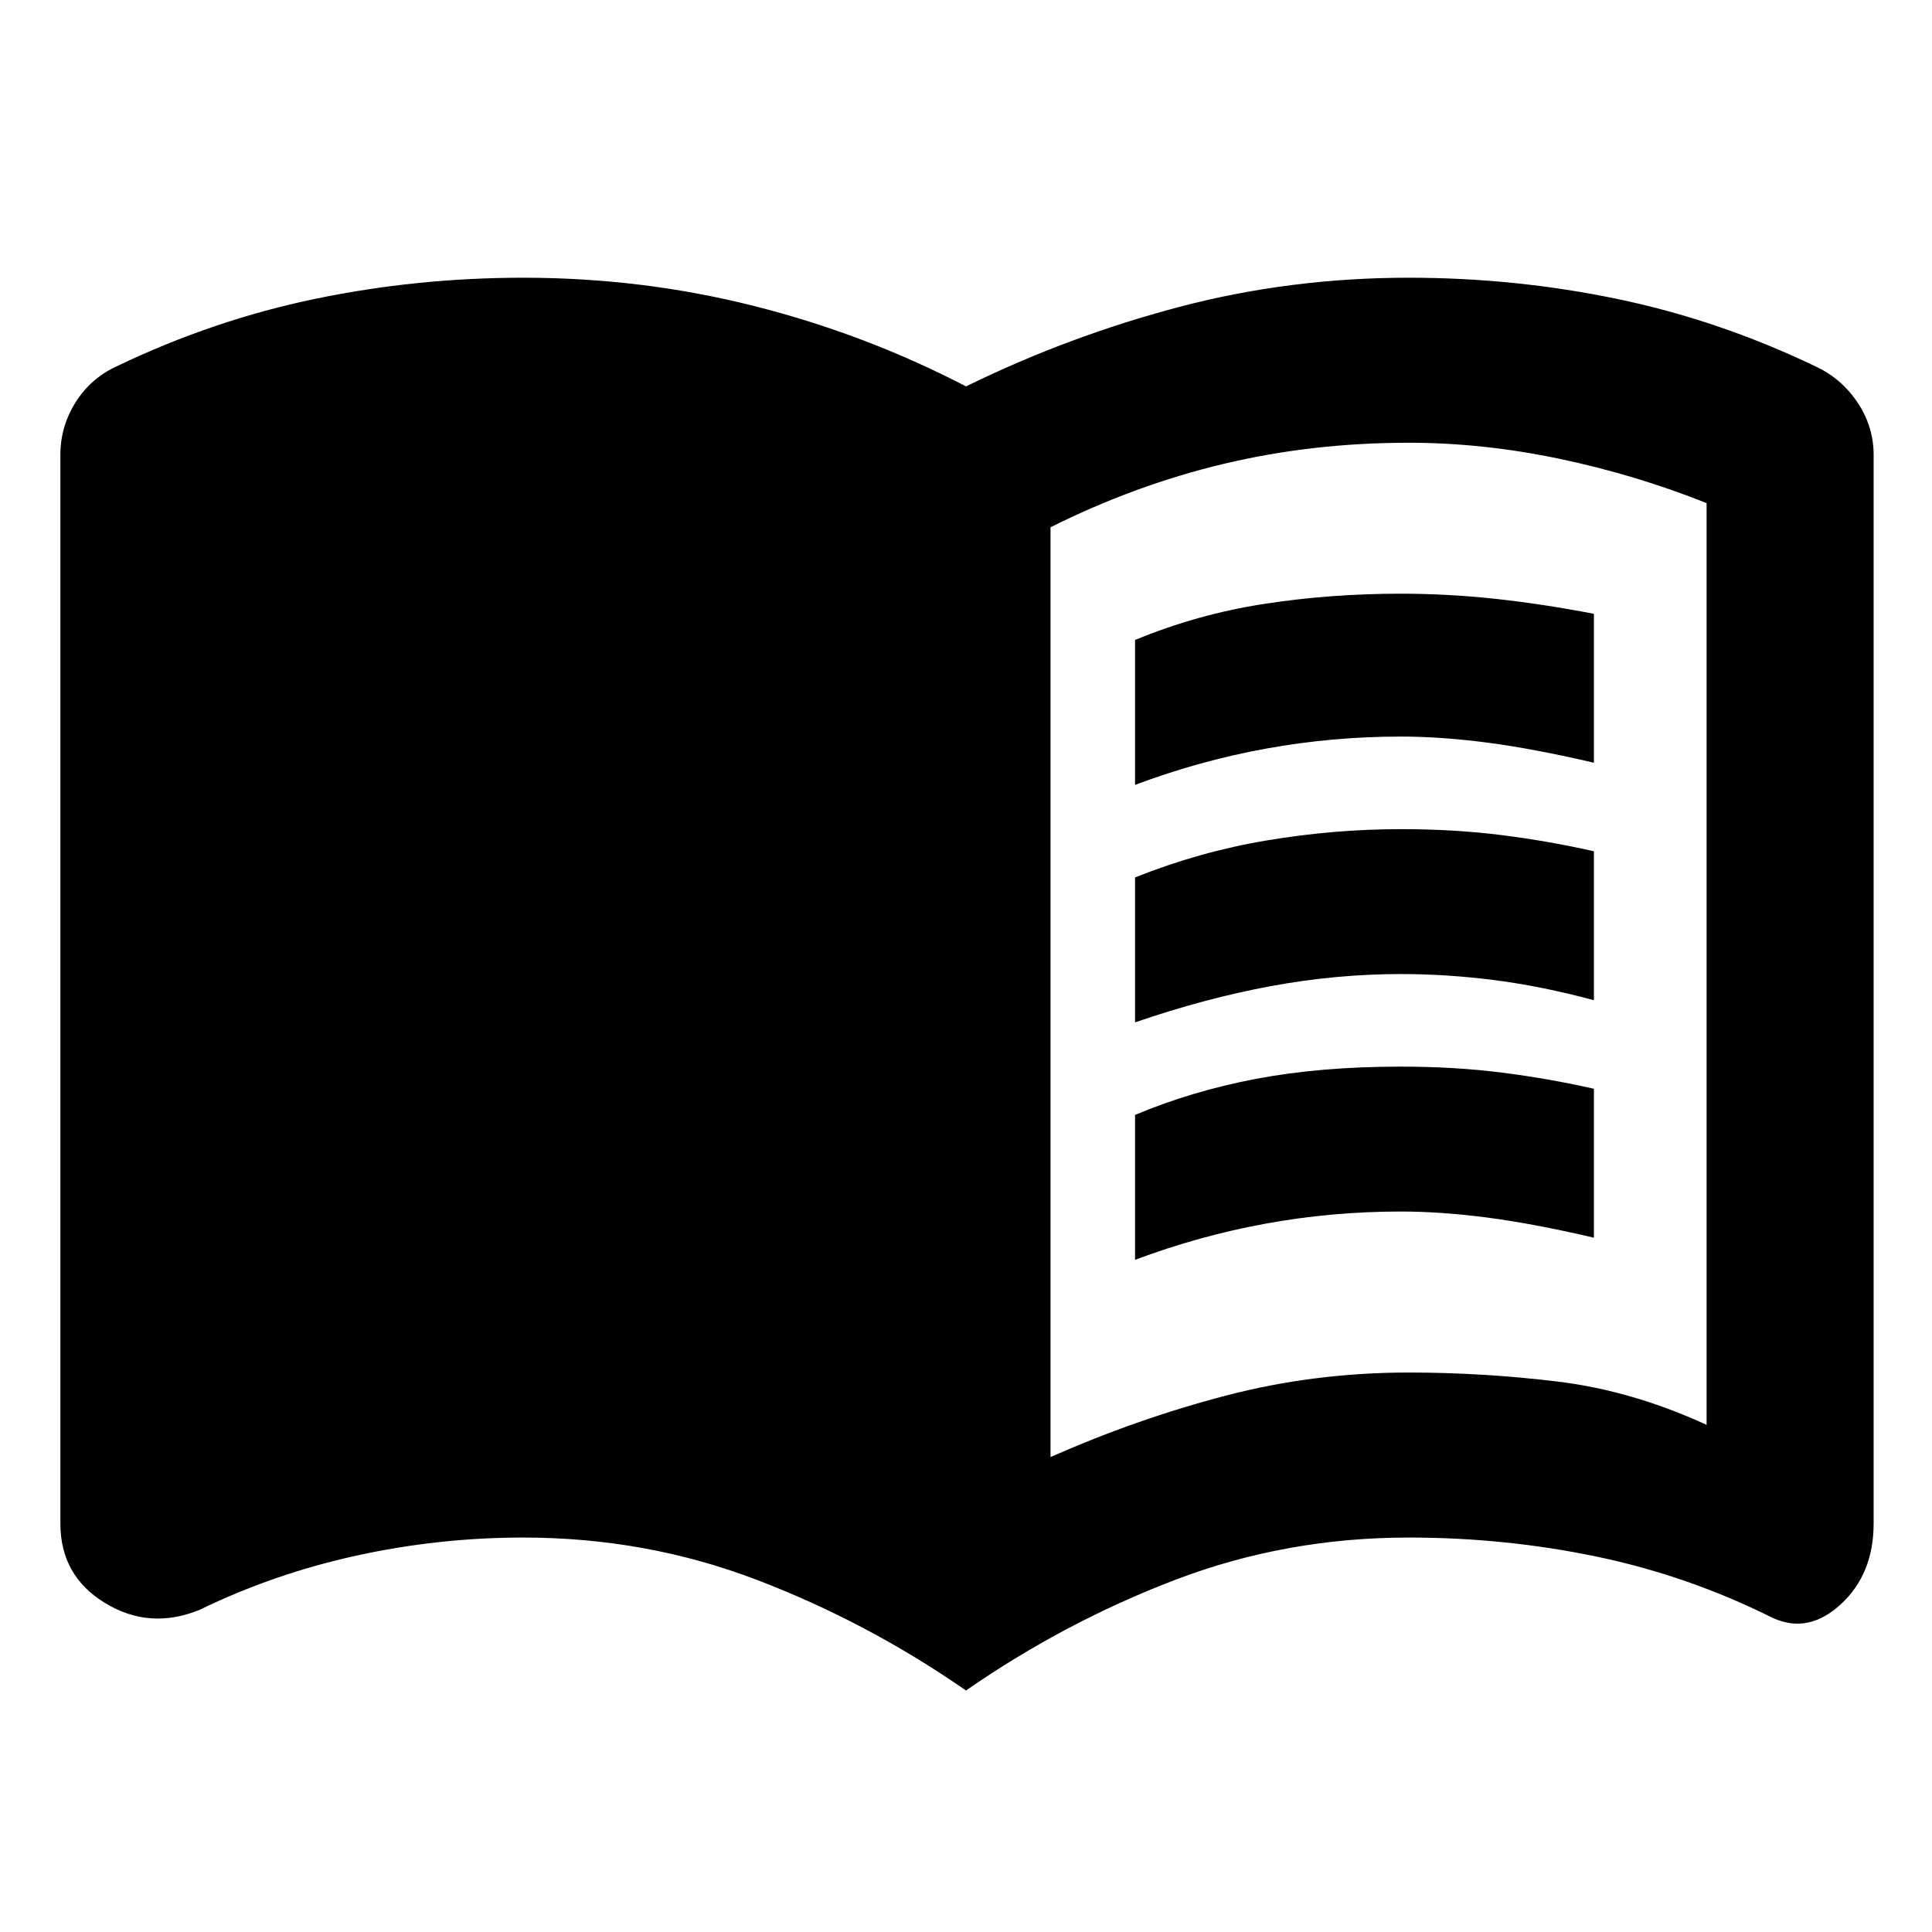 <svg xmlns="http://www.w3.org/2000/svg" height="20" viewBox="0 -960 960 960" width="20"><path d="M564-570v-72q31-12.8 64-17.9 33-5.1 68-5.1 23 0 46.5 2.5T792-655v74q-30-7-53-10t-43-3q-34 0-67 6t-65 18Zm0 236v-72q28-11.8 60-17.9 32-6.1 72-6.1 27 0 50.5 3t45.5 8v74q-30-7-53-10t-43-3q-34 0-67 6t-65 18Zm0-118v-72q32-12.8 65.5-18.4Q663-548 696-548q27 0 50.5 3t45.5 8v74q-26-7-49.5-10t-46.5-3q-32 0-64.5 6T564-452Zm-42 216q43-19 87-30.5t91-11.5q37 0 74 4.5t74 21.5v-458q-35-14-73-22t-75-8q-48 0-92 10.5T522-698v462Zm-42 116q-49-34-104-55t-116-21q-42 0-83 9t-78 27q-24.7 10-46.85-3.5Q30-177 30-203v-531q0-14 7.5-26T58-778q48-23 98.61-33.5Q207.21-822 260-822q59 0 114.5 14T480-768q51-25 106-39.5T700-822q52.79 0 103.39 10.5Q854-801 902-778q13 6 21 18t8 26v531q0 25-16.15 40T881-156q-42-21-87.5-30.5T700-196q-61 0-116 21t-104 55Z"/></svg>